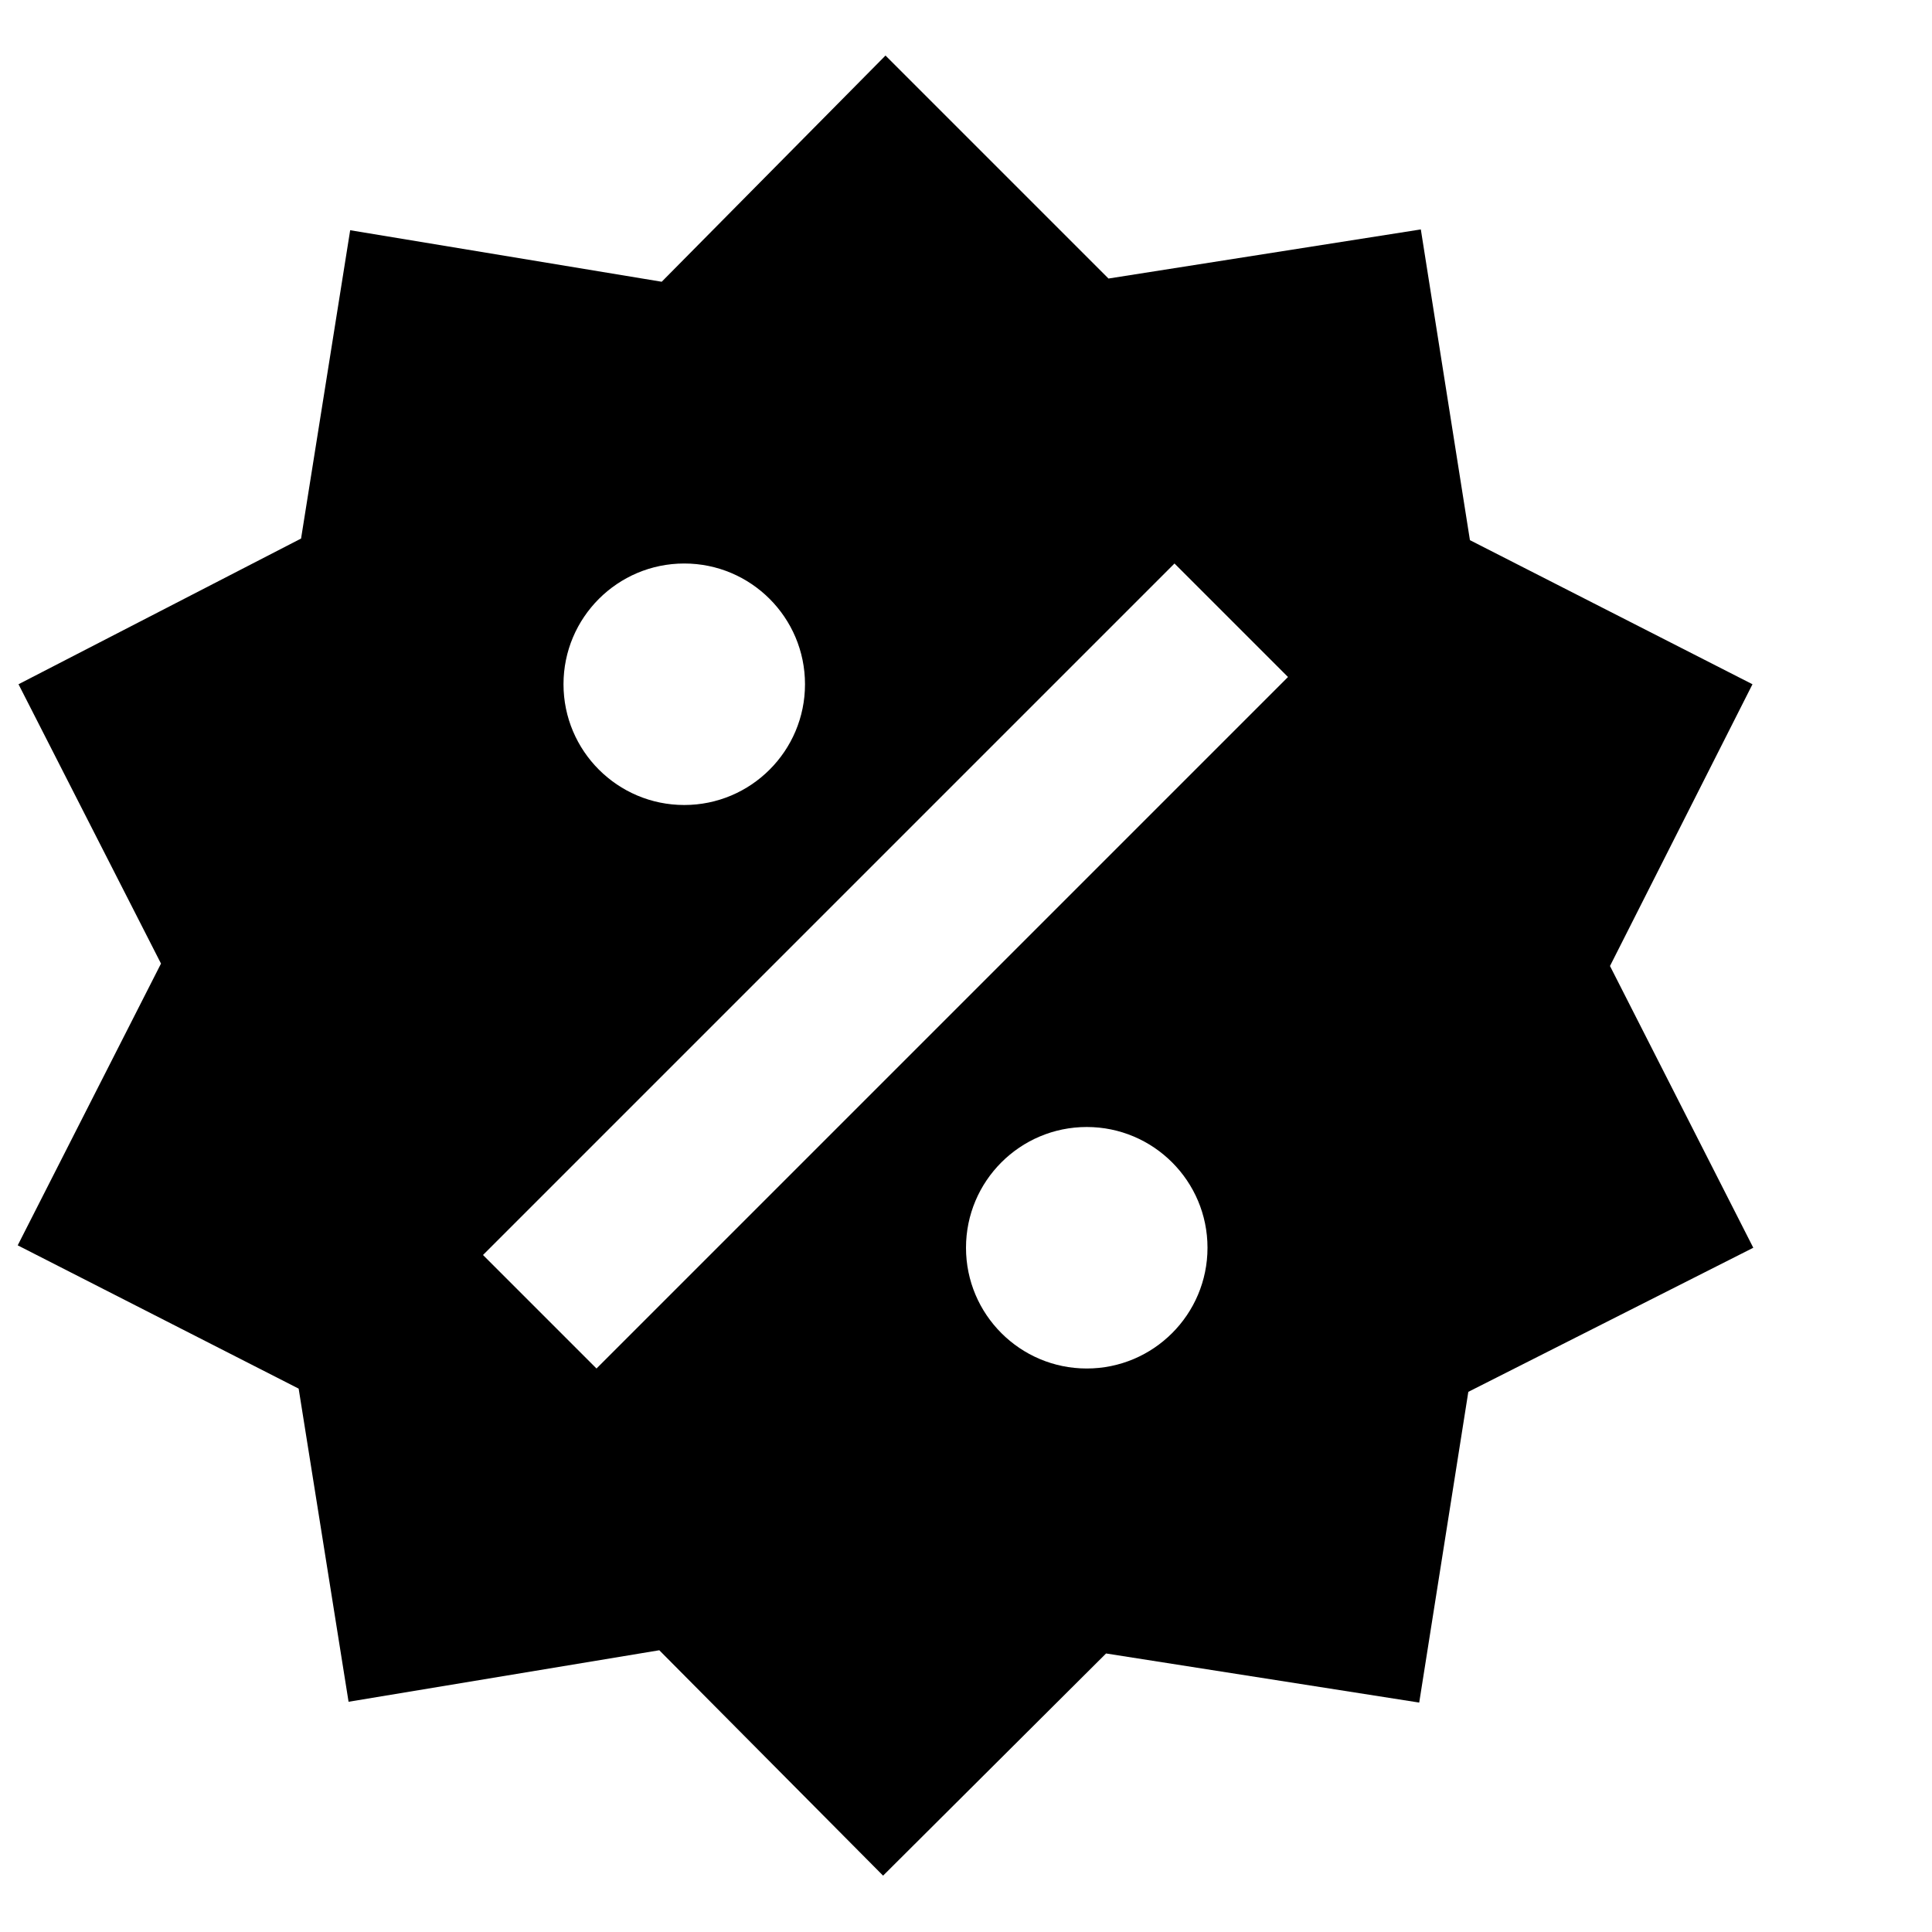 <svg id="loyality-new" viewBox="0 0 24 24" width="100%" height="100%" xmlns="http://www.w3.org/2000/svg" fit="" preserveAspectRatio="xMidYMid meet" focusable="false"><path d="M17.65,2.85 L18.26,6.71 L21.77,8.5 L20,12 L21.78,15.5 L18.24,17.29 L17.63,21.15 L13.74,20.54 L10.97,23.3 L8.19,20.5 L4.33,21.14 L3.71,17.25 L0.22,15.47 L2,11.97 L0.23,8.5 L3.74,6.69 L4.35,2.86 L8.22,3.5 L11,0.69 L13.77,3.46 L17.65,2.85 Z M8.5,7 C7.672,7 7,7.672 7,8.5 C7,9.328 7.672,10 8.5,10 C9.328,10 10,9.328 10,8.5 C10,7.672 9.328,7 8.5,7 Z M13.5,14 C12.672,14 12,14.672 12,15.5 C12,16.328 12.672,17 13.5,17 C14.328,17 15,16.328 15,15.5 C15,14.672 14.328,14 13.5,14 Z M7.41,17 L16,8.41 L14.59,7 L6,15.59 L7.41,17 Z" id="Shape"></path></svg>
